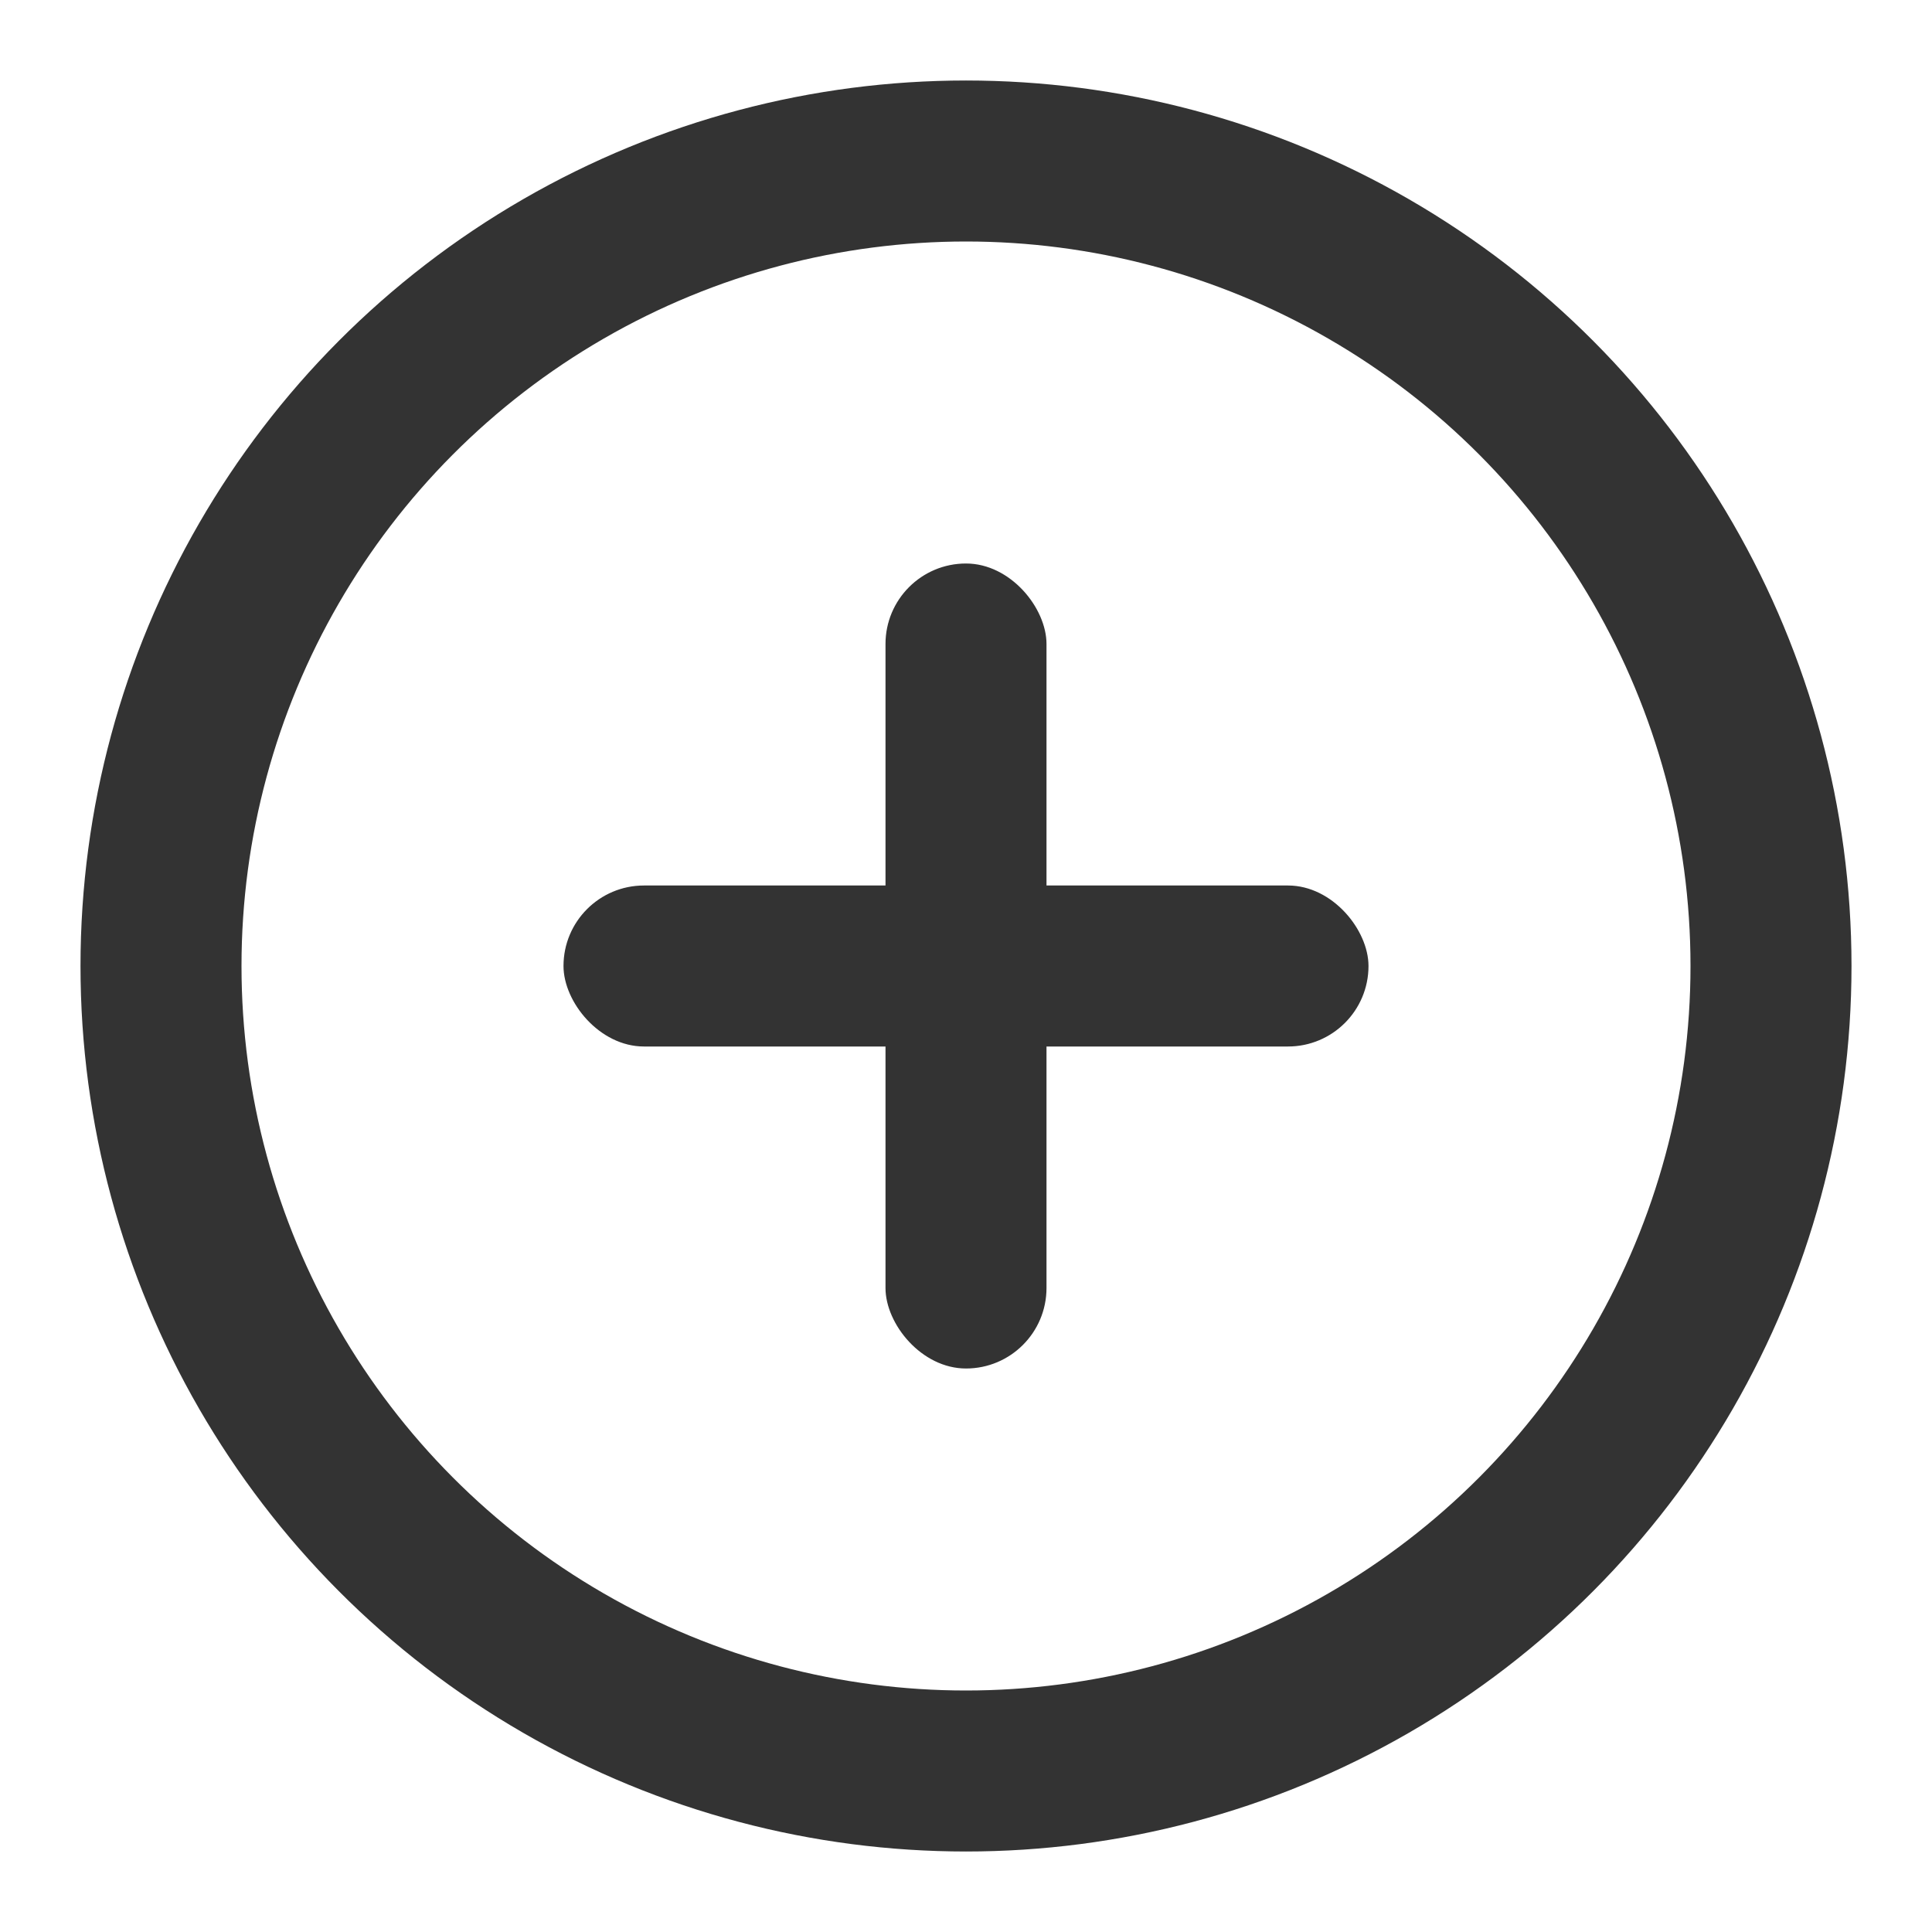 <?xml version="1.0" encoding="UTF-8"?>
<svg width="24px" height="24px" viewBox="0 0 24 24" version="1.1" xmlns="http://www.w3.org/2000/svg" xmlns:xlink="http://www.w3.org/1999/xlink">
    <defs></defs>
    <g id="Page-1" stroke="none" stroke-width="1" fill="none" fill-rule="evenodd">
        <g id="Artboard-4" transform="translate(-92, -115)">
            <g id="2" transform="translate(92, 115)">
                <circle id="Oval-1" stroke="#333333" stroke-width="2" cx="12" cy="12" r="10"></circle>
                <rect id="Rectangle-1" fill="#333333" x="11" y="7" width="2" height="10" rx="1"></rect>
                <rect id="Rectangle-1" fill="#333333" x="7" y="11" width="10" height="2" rx="1"></rect>
            </g>
        </g>
    </g>
</svg>